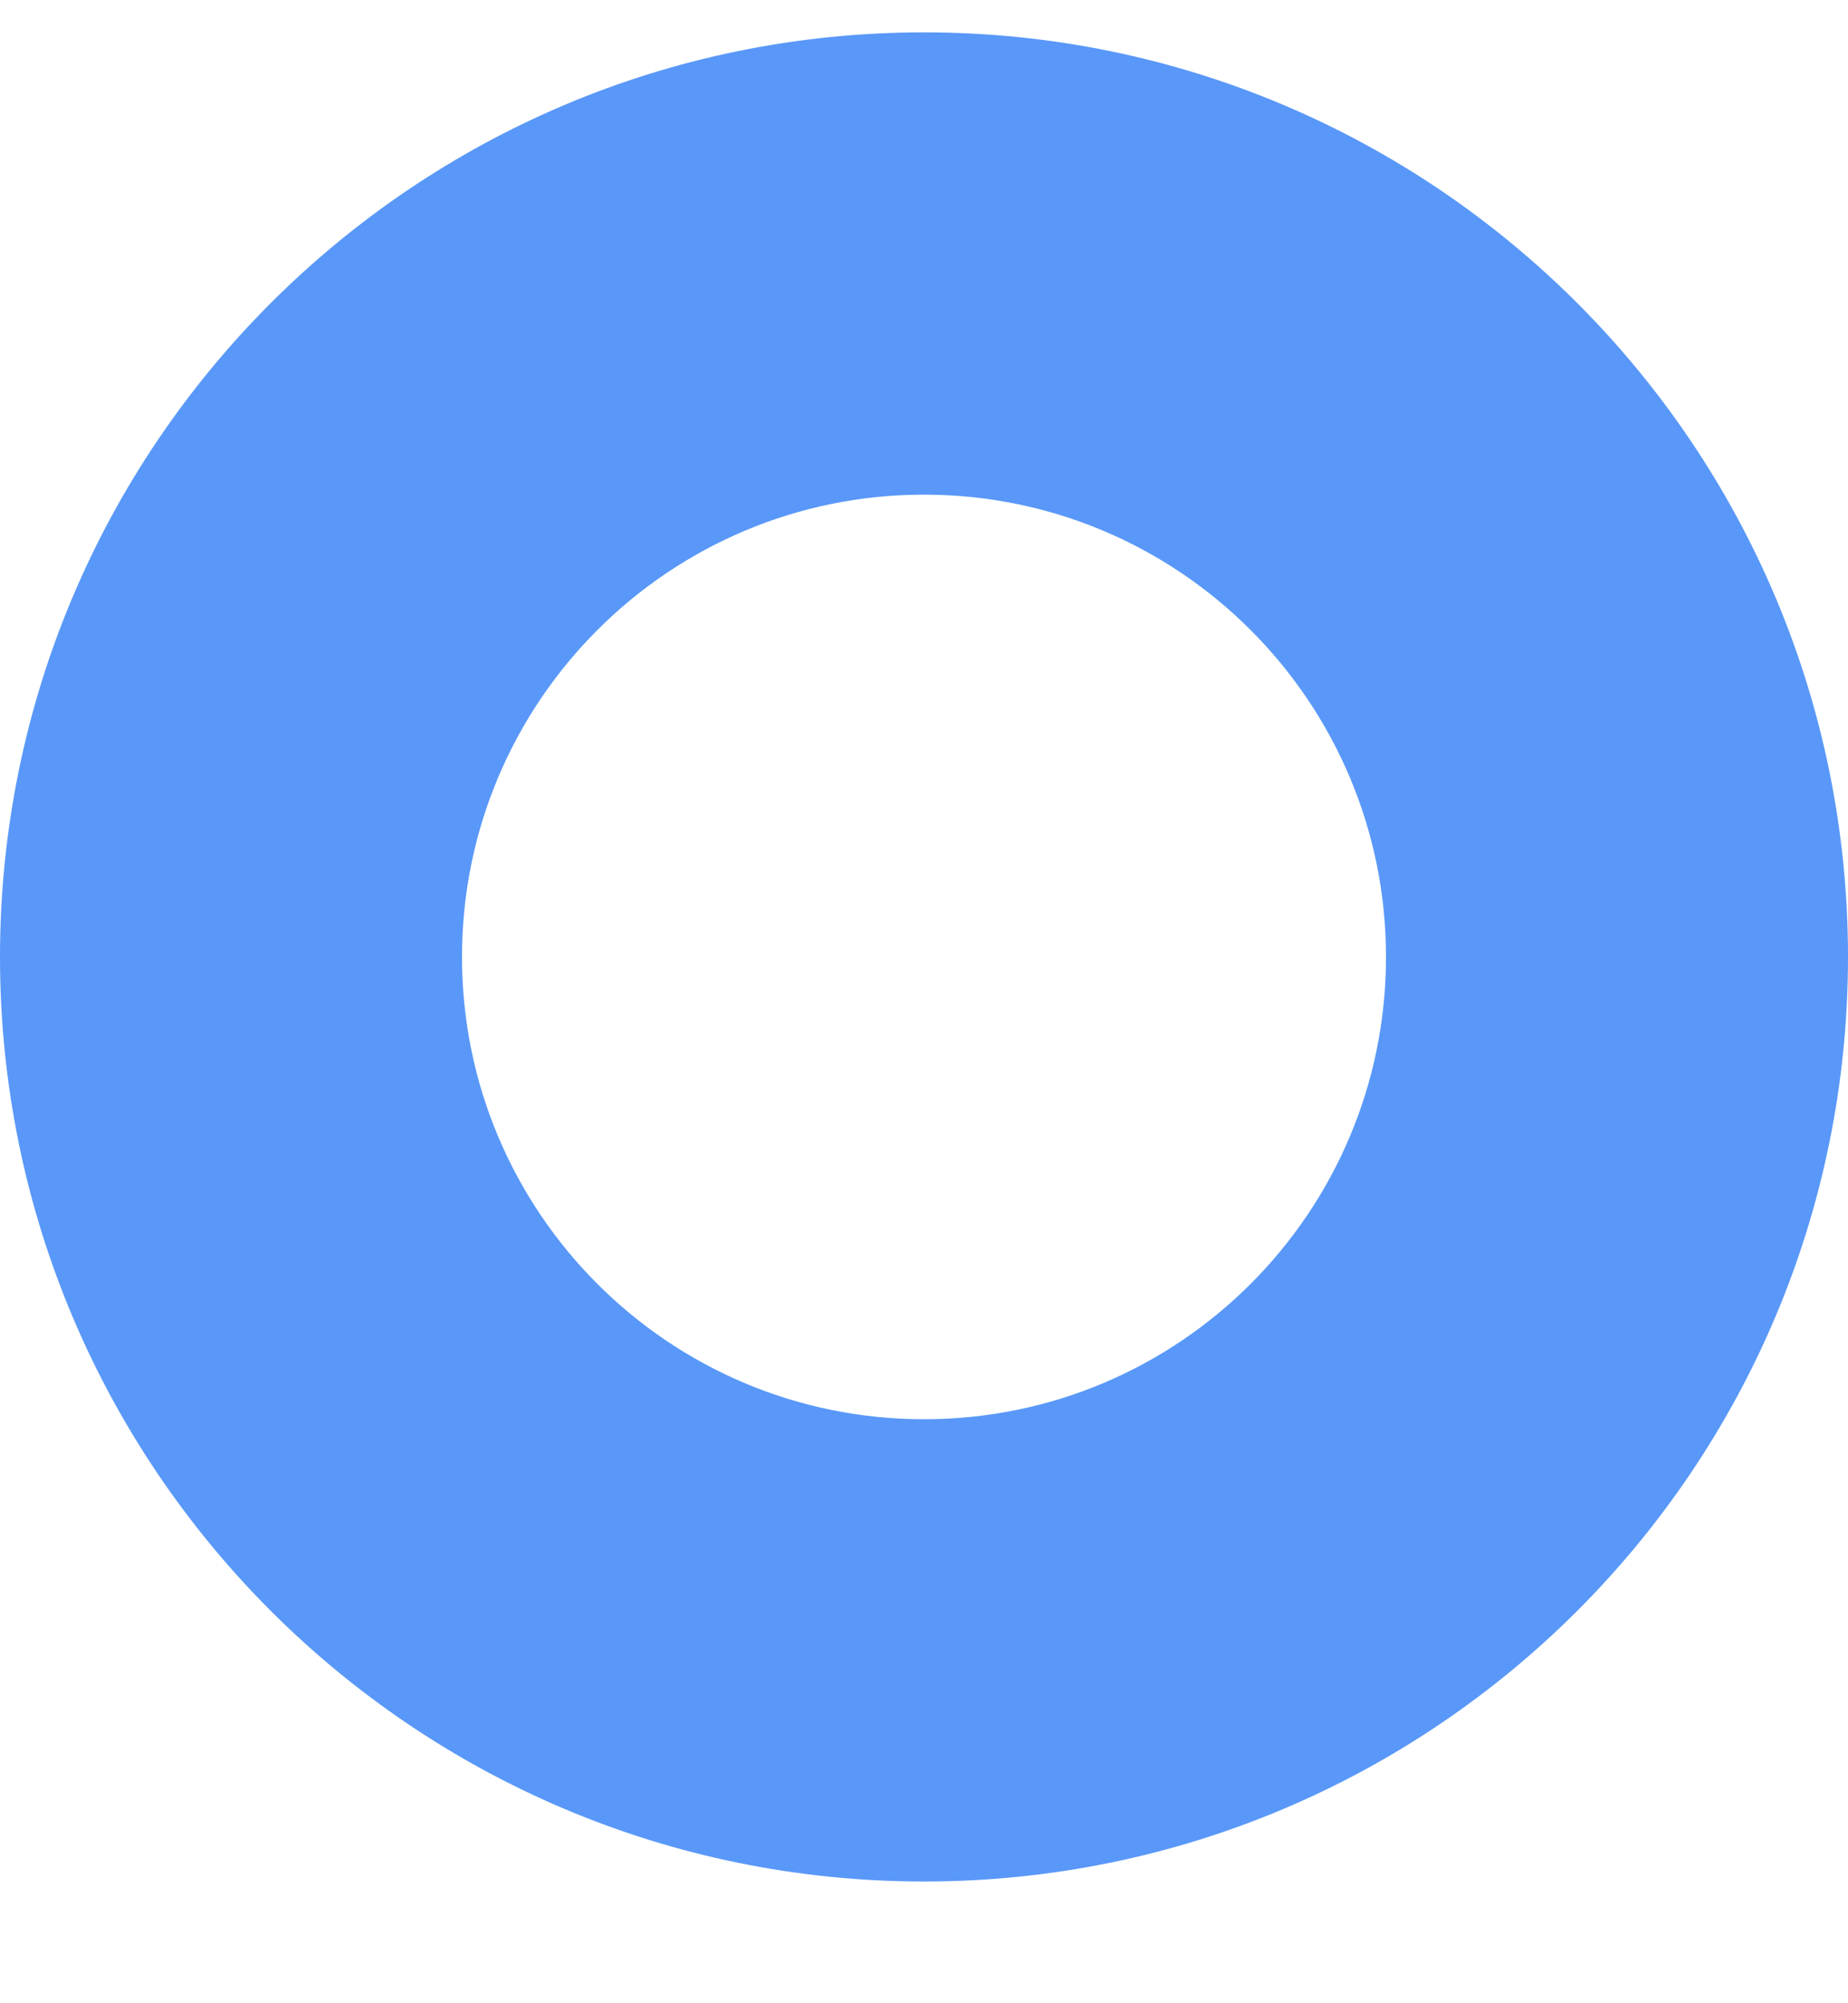 <svg width="12" height="13" viewBox="0 0 12 13" fill="none" xmlns="http://www.w3.org/2000/svg">
<path fill-rule="evenodd" clip-rule="evenodd" d="M6 12.21C9.314 12.21 12 9.524 12 6.21C12 2.897 9.314 0.21 6 0.21C2.686 0.21 0 2.897 0 6.21C0 9.524 2.686 12.21 6 12.21ZM6 9.21C7.657 9.21 9 7.867 9 6.21C9 4.554 7.657 3.21 6 3.21C4.343 3.21 3 4.554 3 6.21C3 7.867 4.343 9.21 6 9.21Z" fill="#5998F8"/>
</svg>
